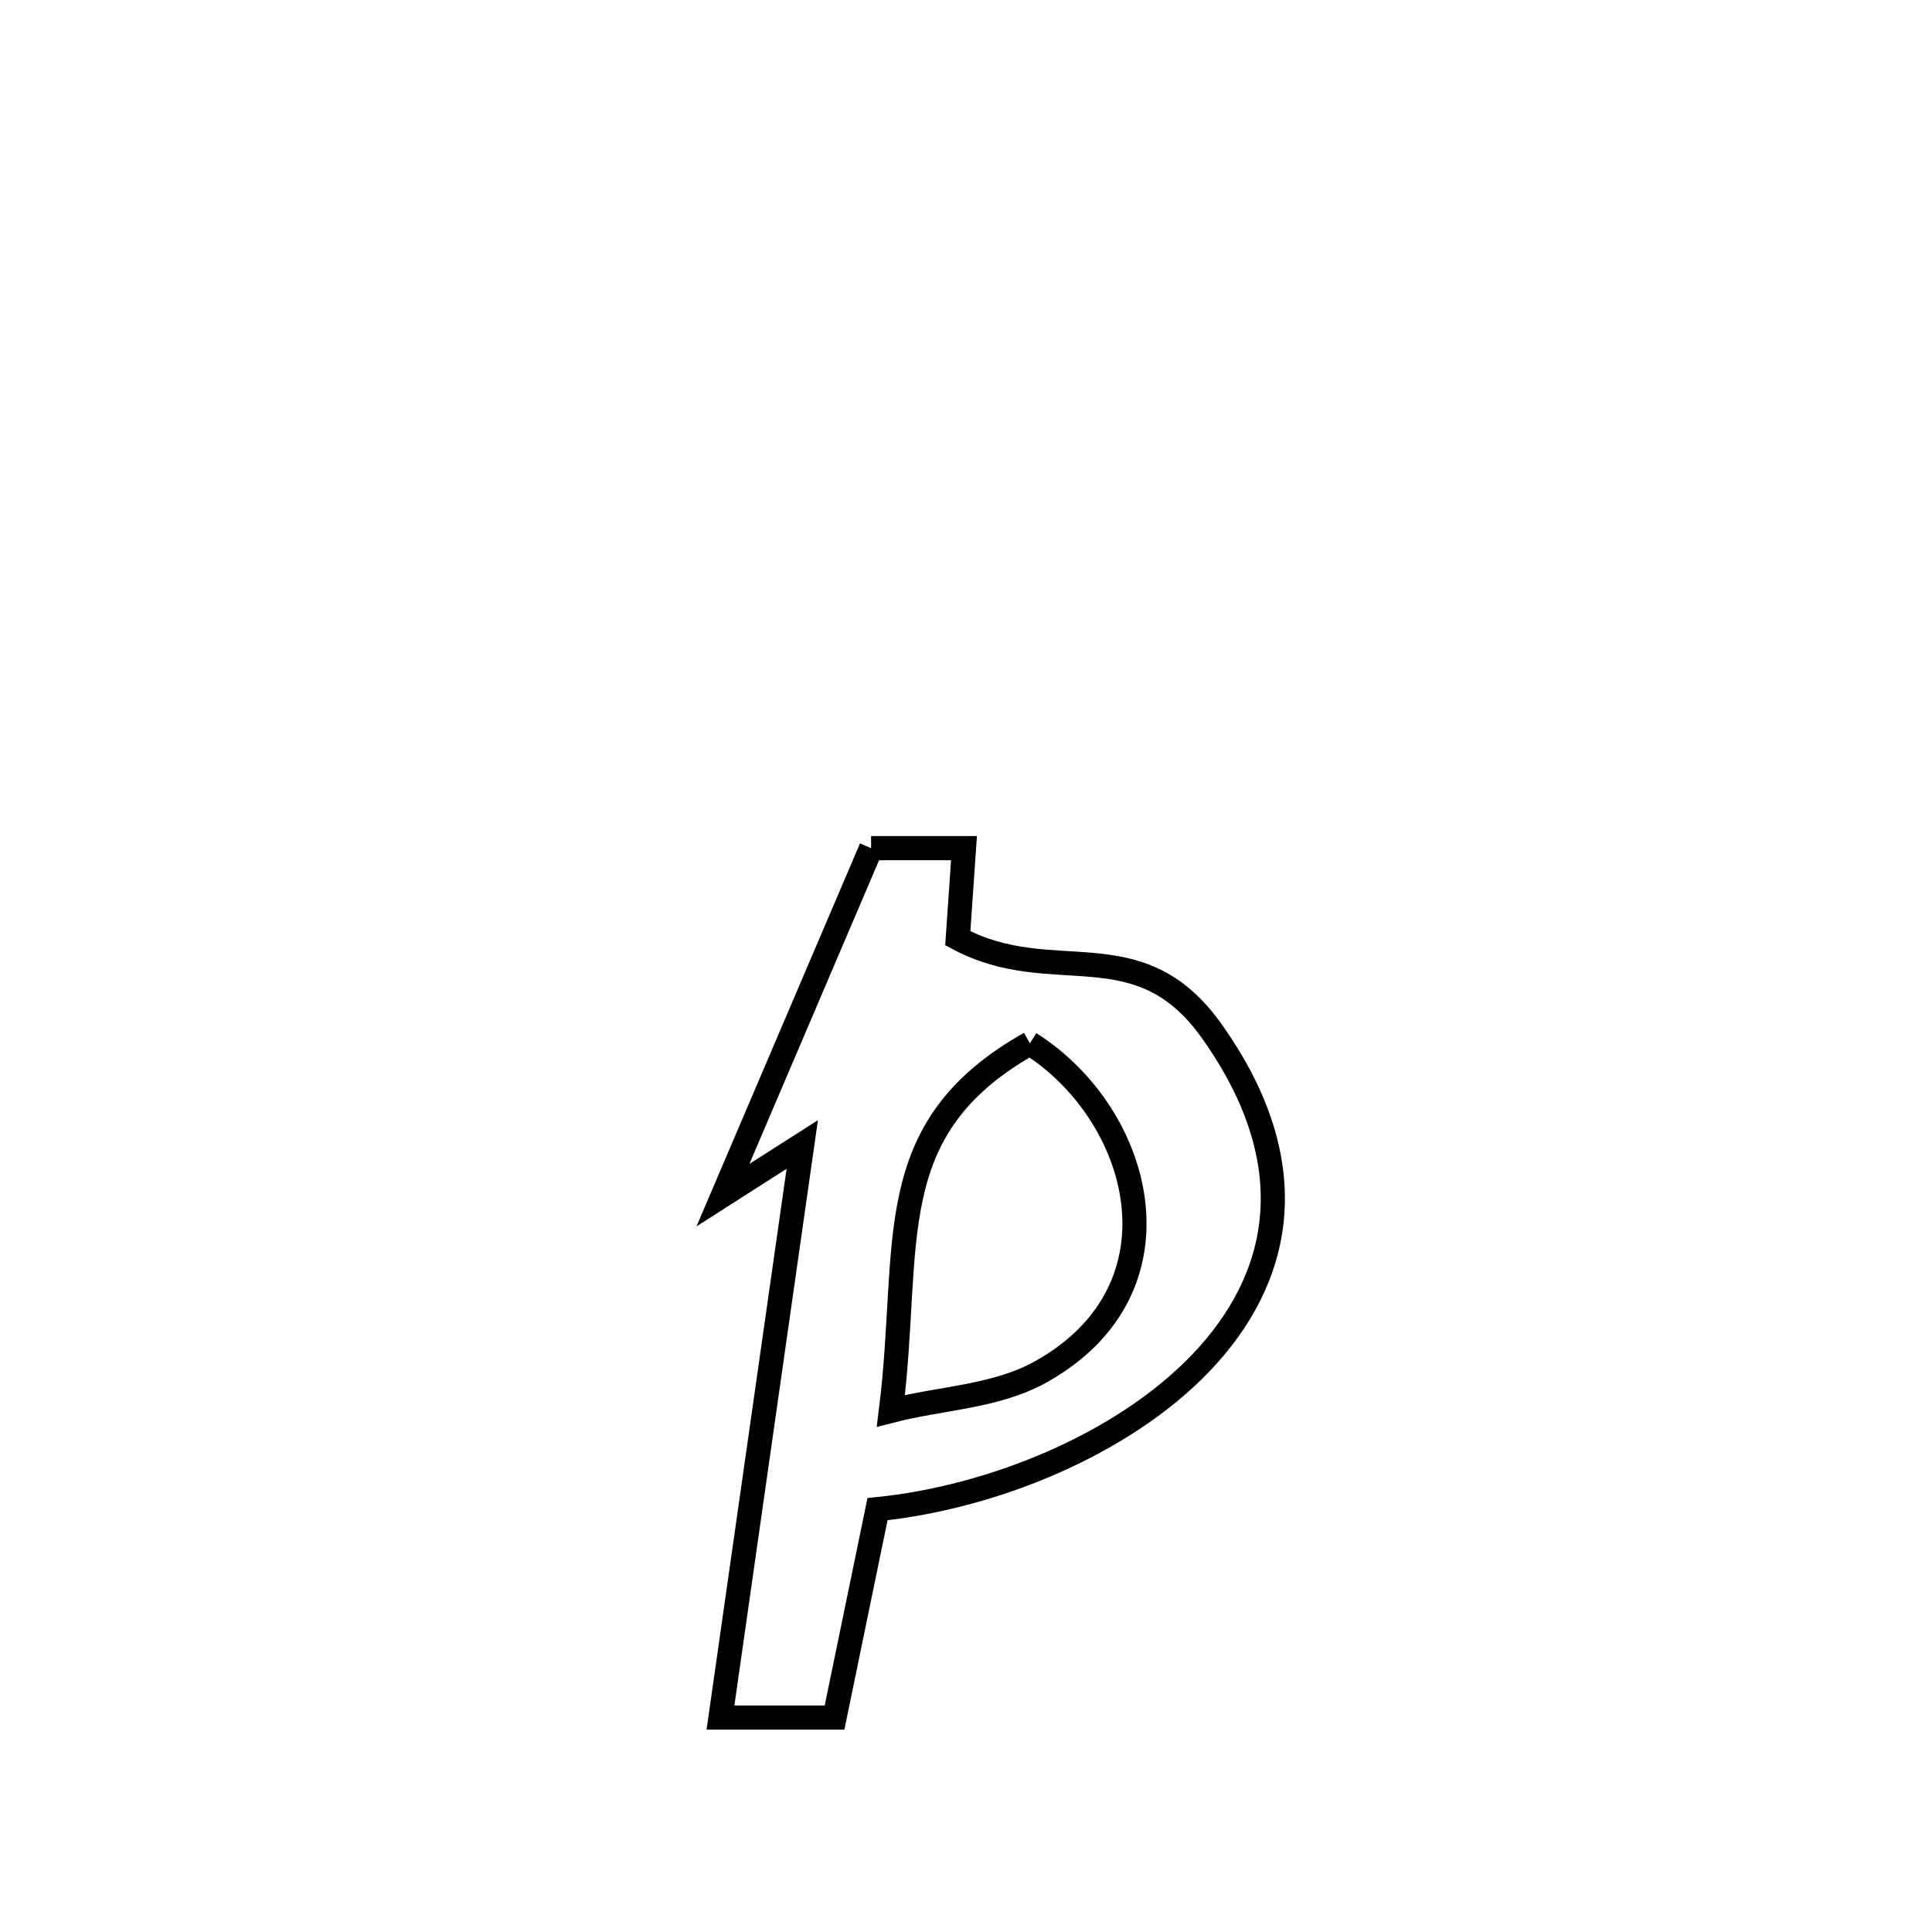 <svg xmlns="http://www.w3.org/2000/svg" viewBox="0.0 0.0 24.0 24.0" height="200px" width="200px"><path fill="none" stroke="black" stroke-width=".3" stroke-opacity="1.0"  filling="0" d="M10.821 10.536 L10.821 10.536 C11.206 10.536 11.59 10.536 11.975 10.536 L11.975 10.536 C11.949 10.909 11.924 11.282 11.898 11.655 L11.898 11.655 C13.074 12.288 14.136 11.525 15.047 12.801 C16.243 14.478 15.907 15.893 14.922 16.926 C13.936 17.958 12.301 18.606 10.901 18.747 L10.901 18.747 C10.723 19.61 10.545 20.473 10.367 21.336 L10.367 21.336 C9.895 21.336 9.423 21.336 8.95 21.336 L8.95 21.336 C9.289 18.963 9.627 16.59 9.966 14.217 L9.966 14.217 C9.638 14.426 9.309 14.636 8.981 14.846 L8.981 14.846 C9.594 13.409 10.208 11.972 10.821 10.536 L10.821 10.536"></path>
<path fill="none" stroke="black" stroke-width=".3" stroke-opacity="1.0"  filling="0" d="M12.794 12.961 L12.794 12.961 C14.194 13.847 14.774 16.014 12.928 17.042 C12.369 17.354 11.688 17.365 11.067 17.526 L11.067 17.526 C11.326 15.455 10.9 14.027 12.794 12.961 L12.794 12.961"></path></svg>